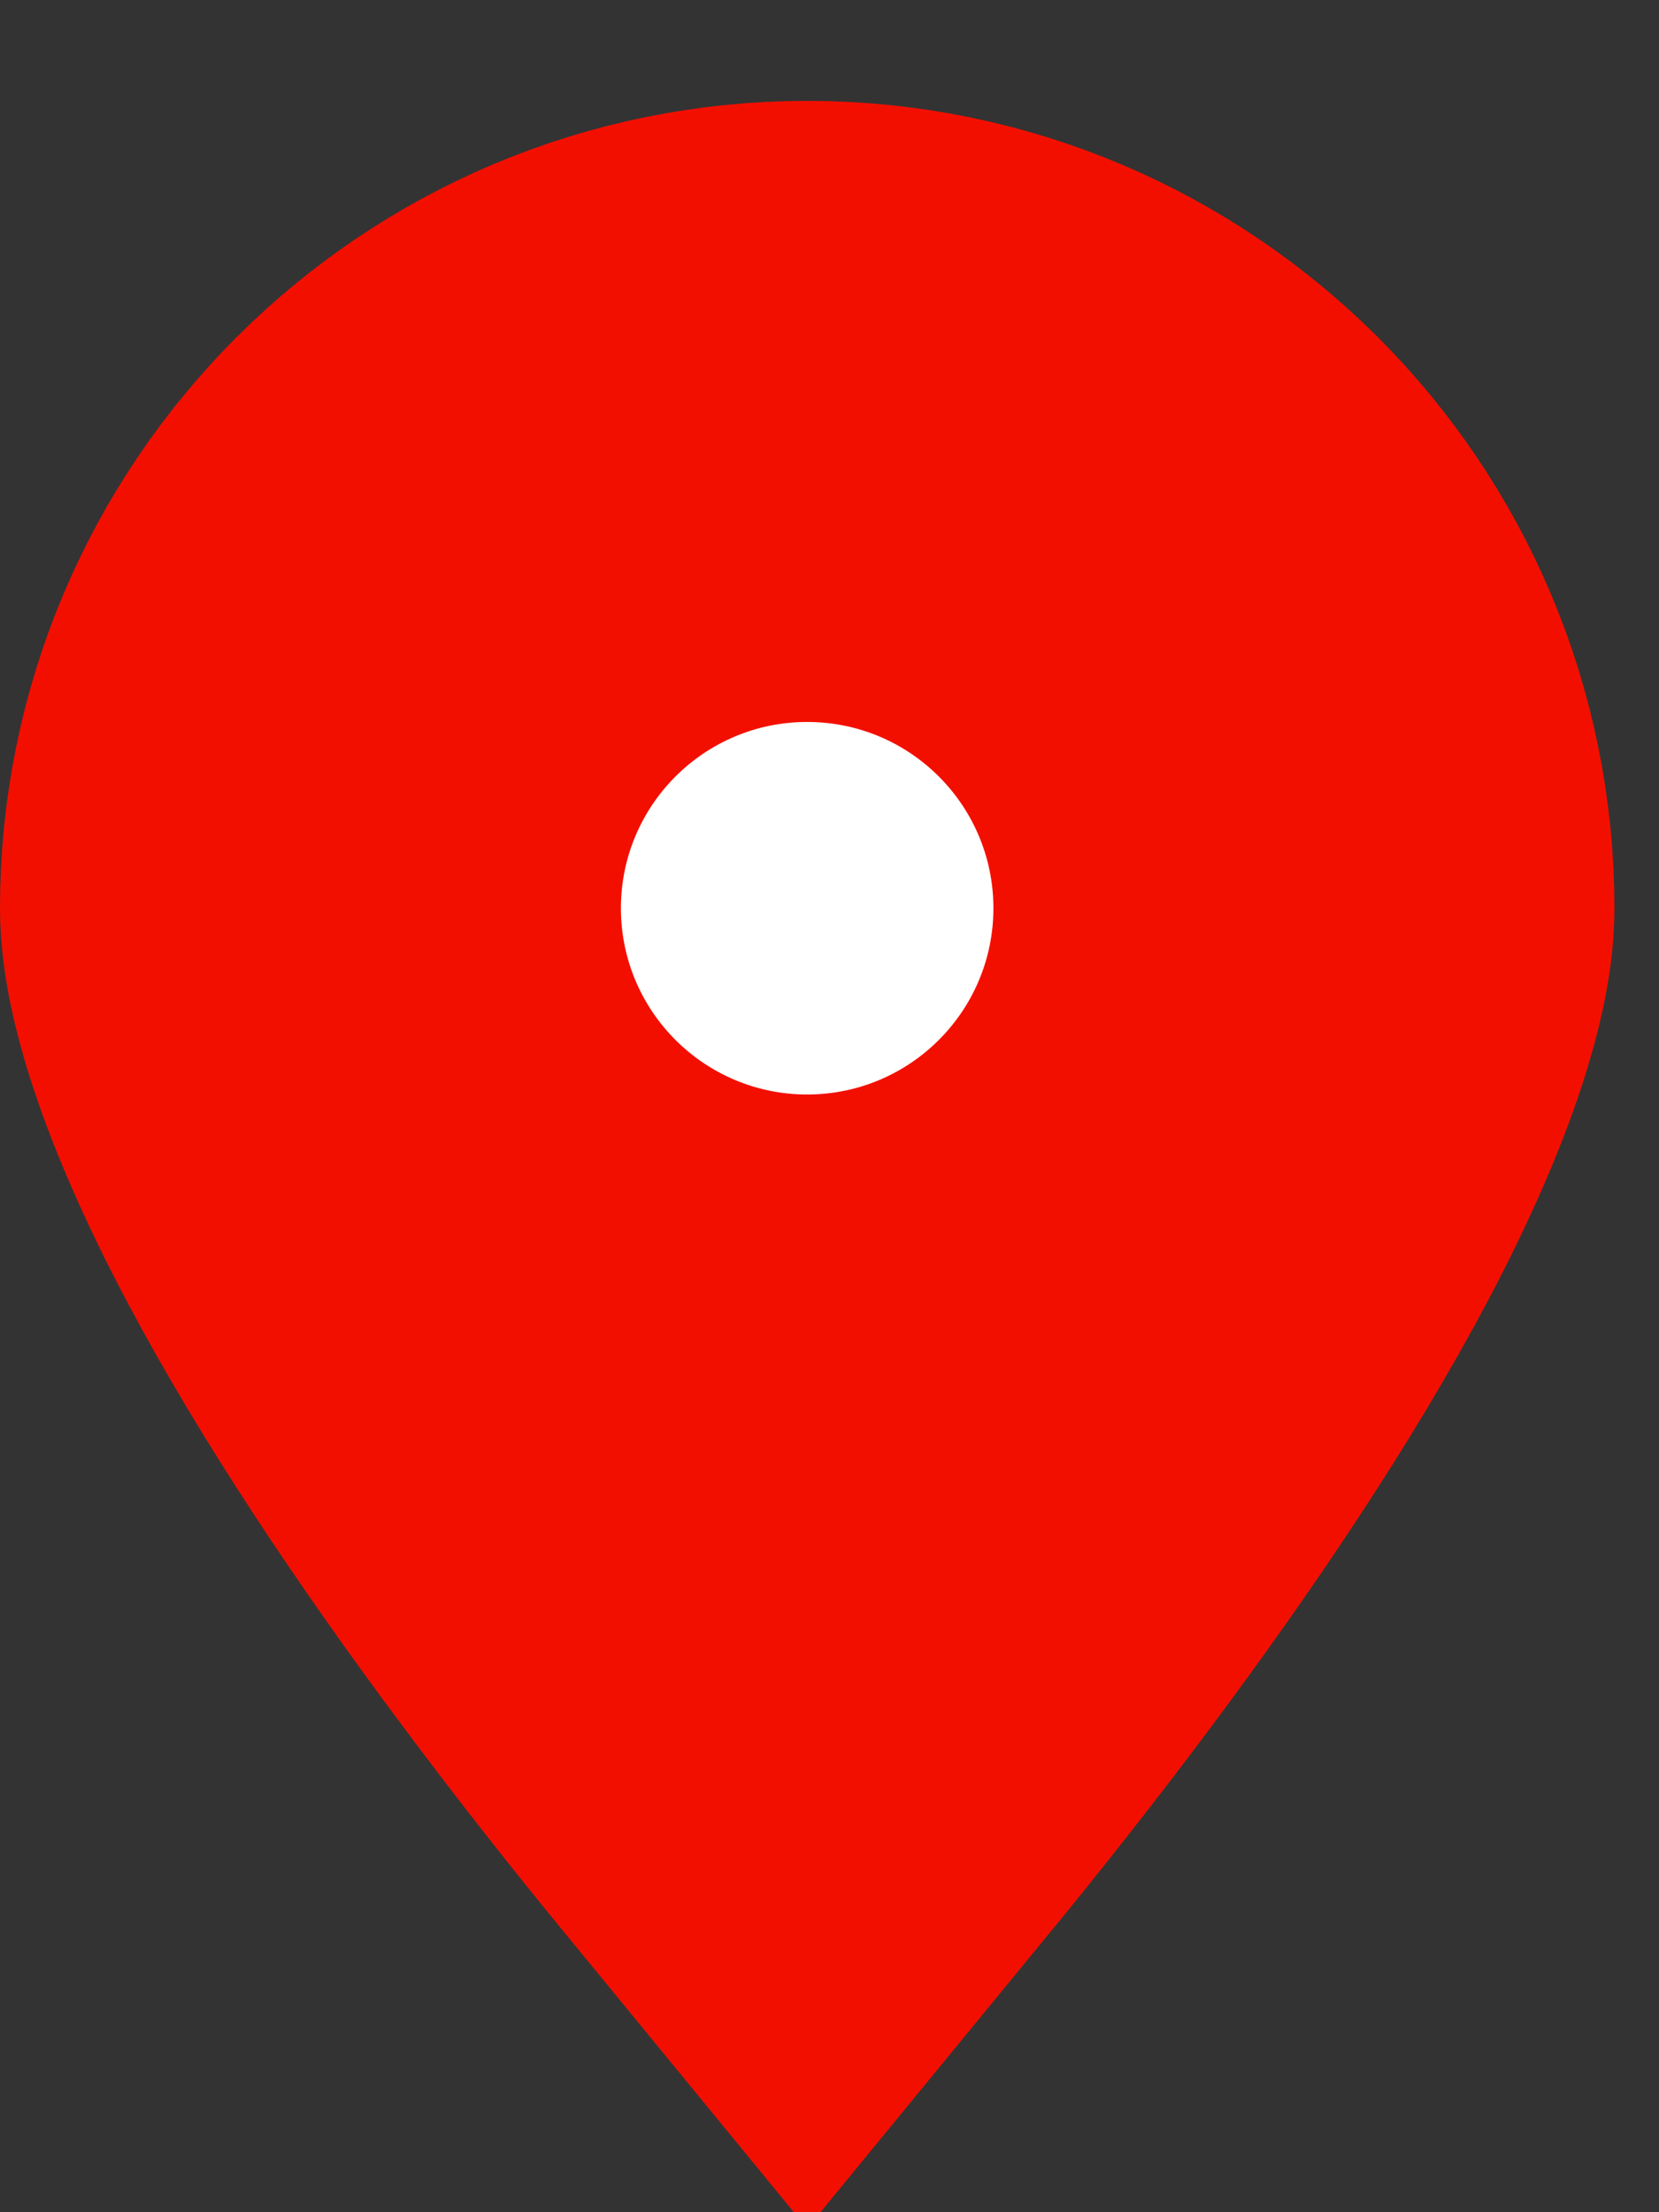 <svg width="15" height="20" viewBox="0 0 15 20" fill="none" xmlns="http://www.w3.org/2000/svg">
<rect x="0" y="0" width="15" height="20" fill="#333333" stroke="none"/>
<path d="M11.79 8.211C11.79 8.505 11.61 9.239 10.975 10.441C10.385 11.557 9.566 12.775 8.698 13.937C8.221 14.576 7.742 15.181 7.298 15.722C6.854 15.181 6.375 14.576 5.898 13.937C5.03 12.775 4.212 11.557 3.622 10.441C2.987 9.239 2.807 8.505 2.807 8.211C2.807 5.73 4.818 3.719 7.298 3.719C9.779 3.719 11.79 5.73 11.79 8.211Z" fill="#F30F00" stroke="#F30F00" stroke-width="5.614"/>
<circle cx="7.298" cy="8.211" r="1.684" fill="white"/>
</svg>
